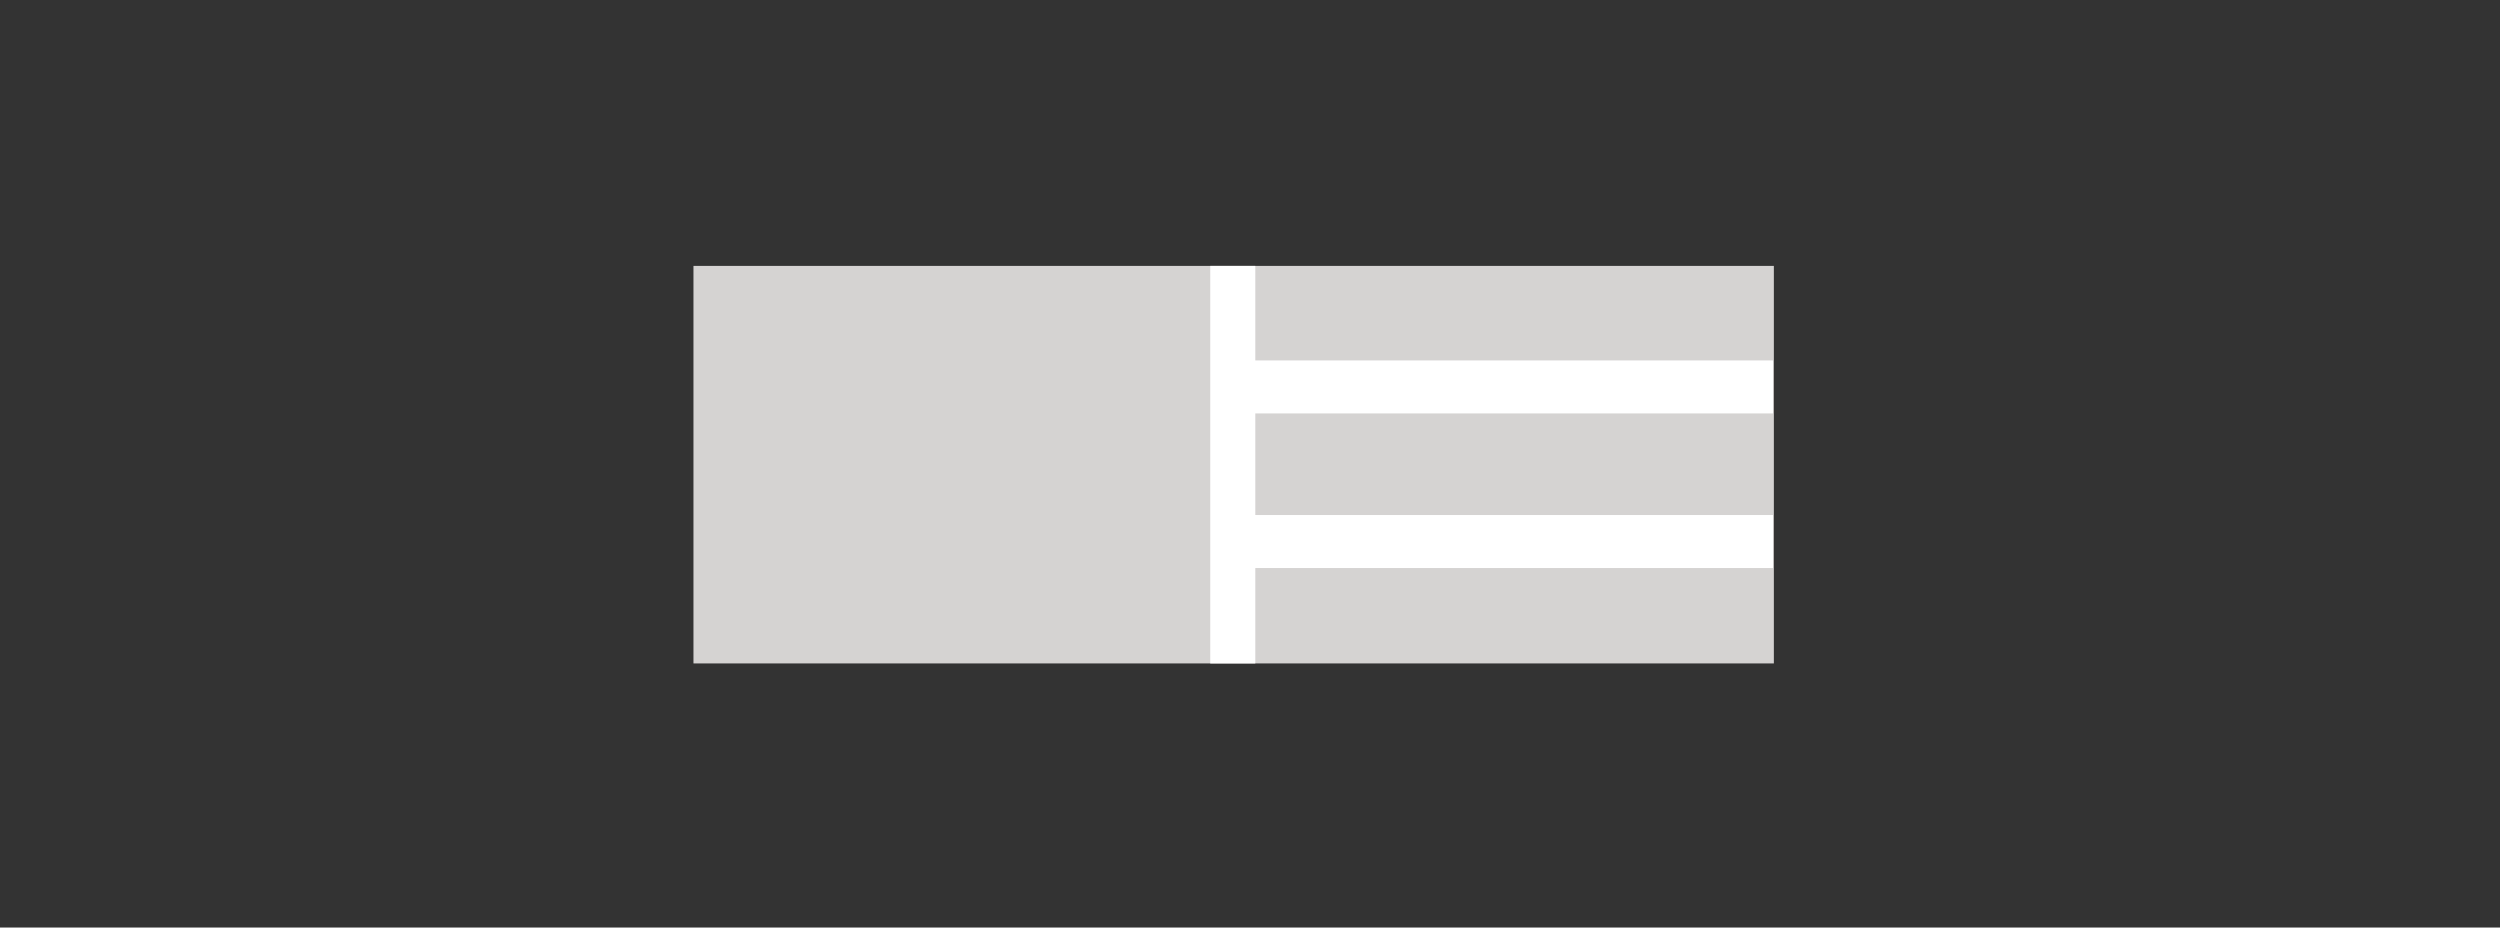 <?xml version="1.0" encoding="utf-8"?>
<!-- Generator: Adobe Illustrator 24.2.3, SVG Export Plug-In . SVG Version: 6.00 Build 0)  -->
<svg version="1.1" id="Layer_1" xmlns="http://www.w3.org/2000/svg" xmlns:xlink="http://www.w3.org/1999/xlink" x="0px" y="0px"
	 viewBox="0 0 283 105" style="enable-background:new 0 0 283 105;" xml:space="preserve">
<rect x="0" y="0" width="283" height="105" fill="#333333" stroke="none"/>
<style type="text/css">
	.st0{fill:#D5D3D2;}
	.st1{fill:#FFFFFF;}
</style>
<rect x="78.5" y="30.1" class="st0" width="122.3" height="45"/>
<rect x="137" y="30.1" class="st1" width="5.1" height="45"/>
<rect x="142" y="40.8" class="st1" width="58.7" height="6"/>
<rect x="142" y="58.3" class="st1" width="58.7" height="6"/>
</svg>
